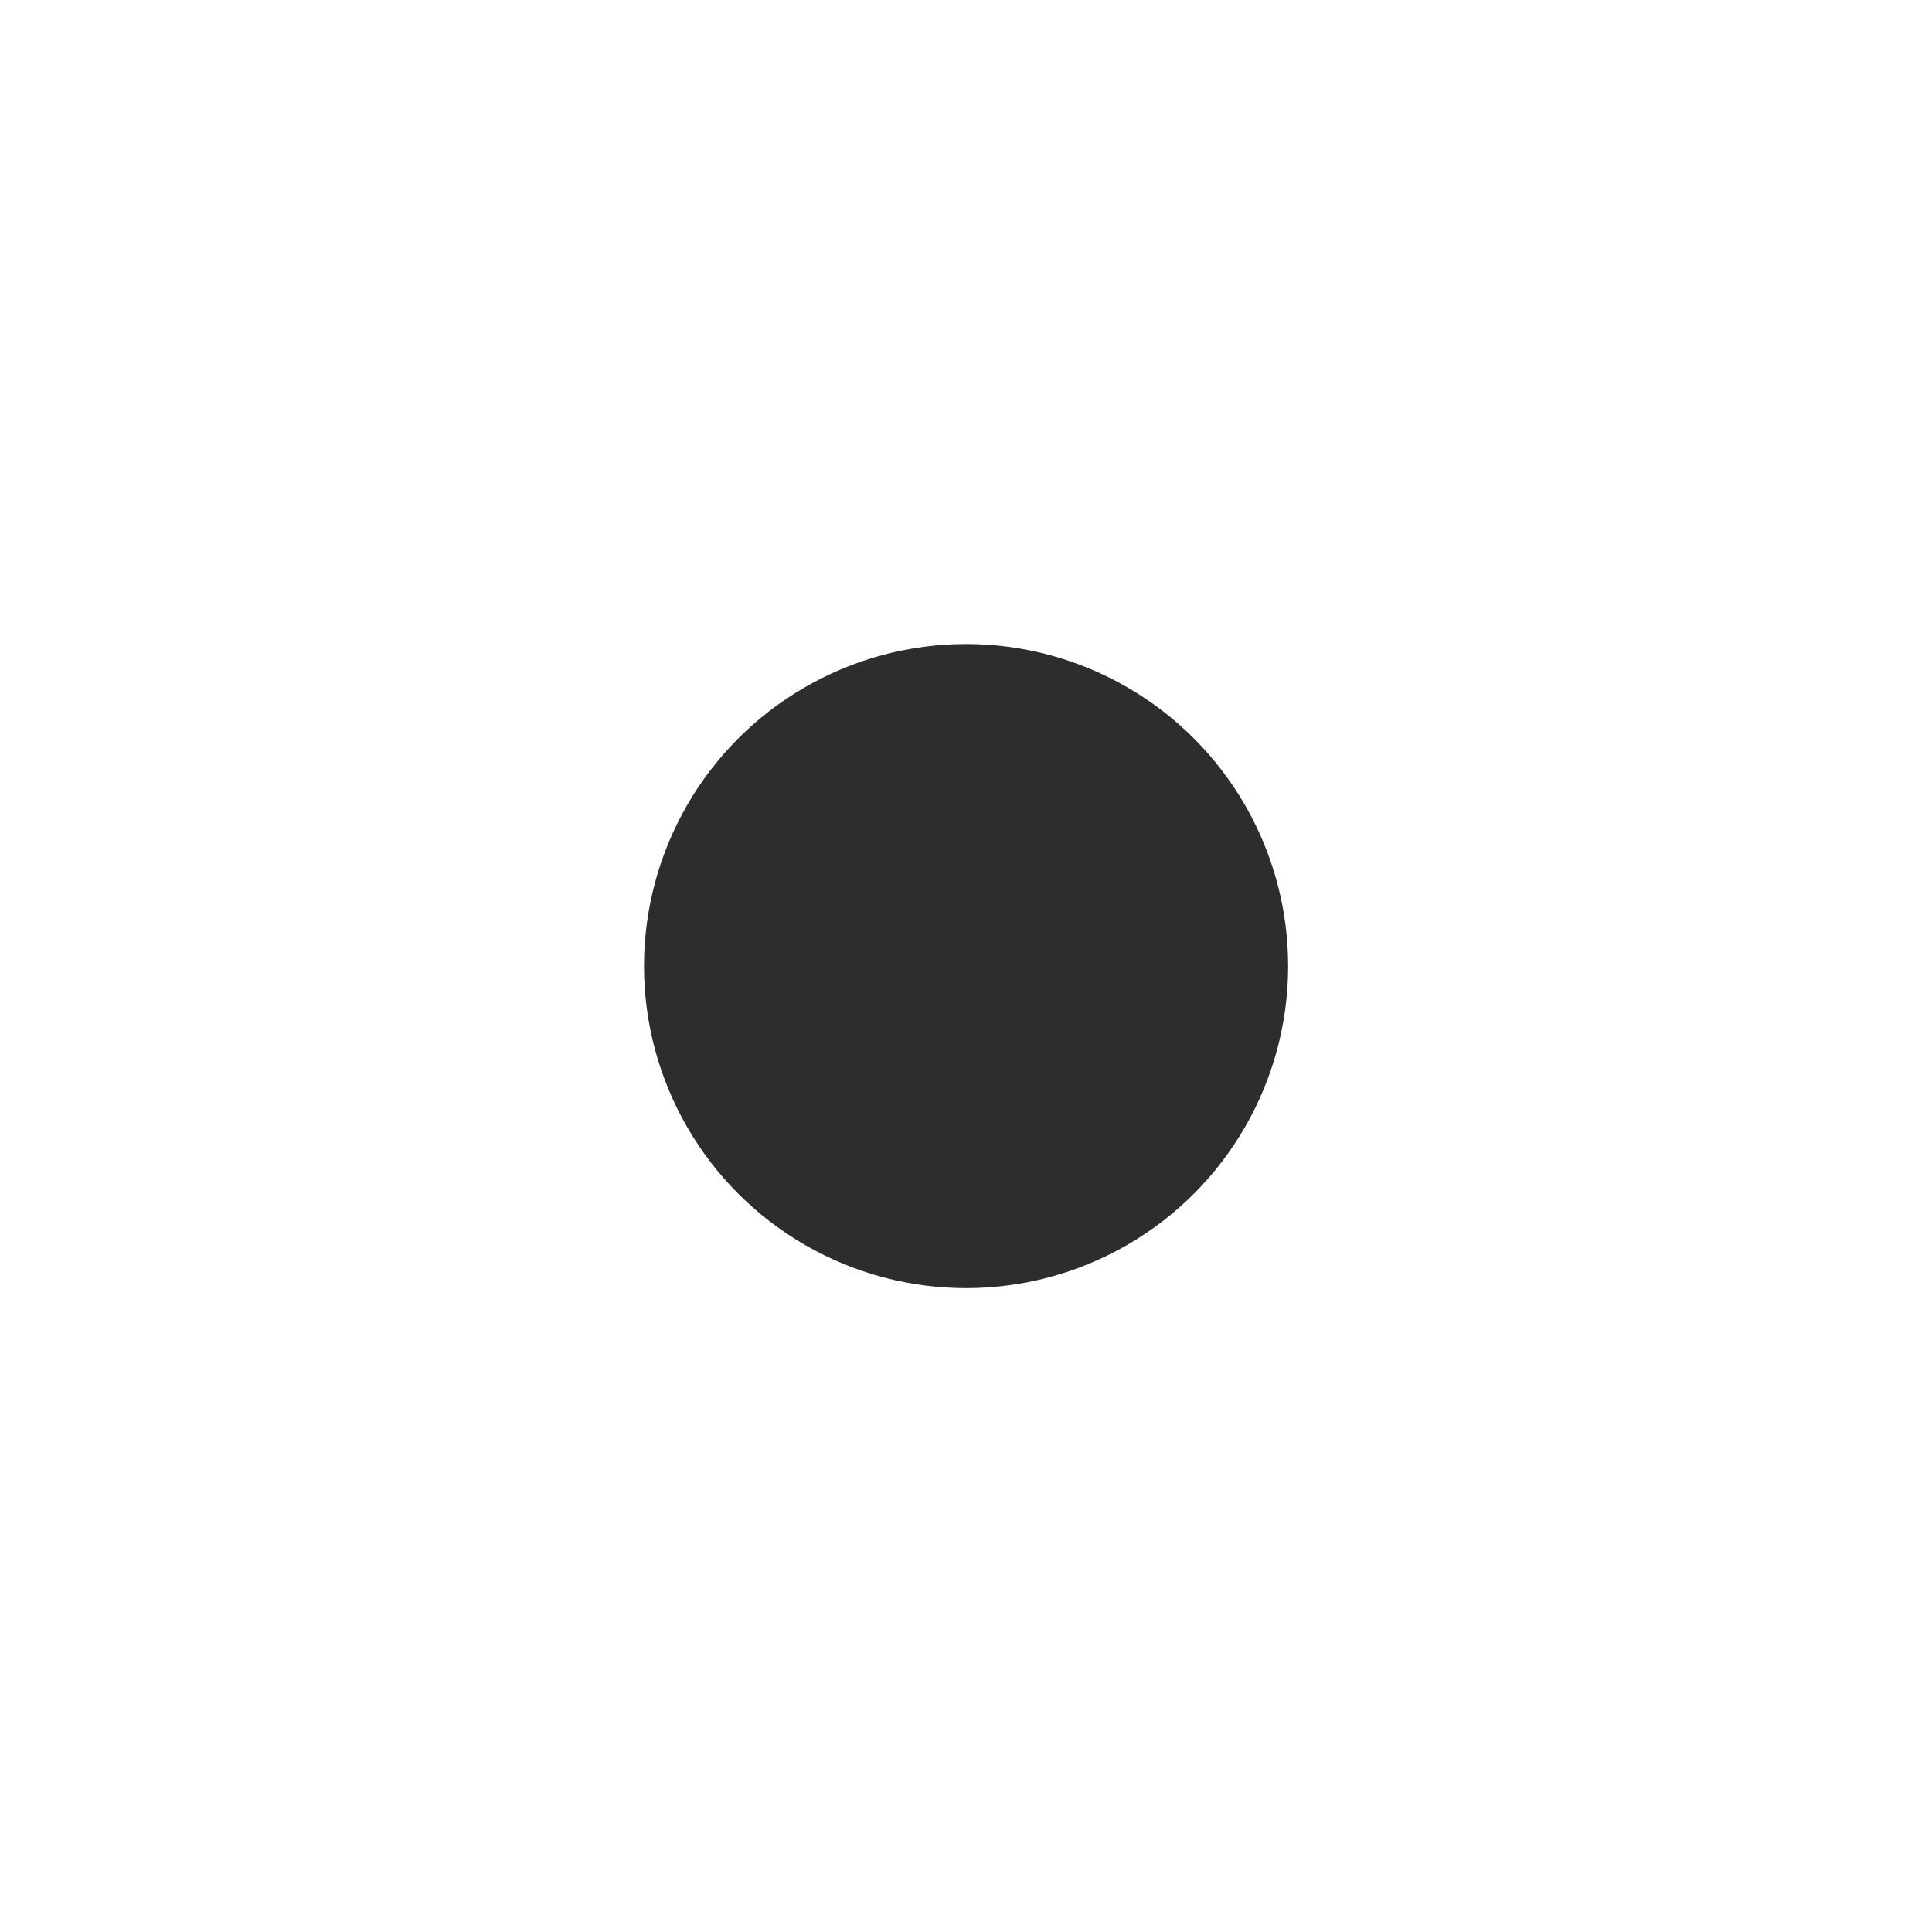 <?xml version="1.0" encoding="UTF-8" standalone="no"?>
<svg
   width="24"
   height="24"
   version="1.1"
   id="svg35"
   sodipodi:docname="alldesktops.svg"
   inkscape:version="1.2-alpha1 (b6a15bb, 2022-02-23)"
   xmlns:inkscape="http://www.inkscape.org/namespaces/inkscape"
   xmlns:sodipodi="http://sodipodi.sourceforge.net/DTD/sodipodi-0.dtd"
   xmlns="http://www.w3.org/2000/svg"
   xmlns:svg="http://www.w3.org/2000/svg">
  <defs
     id="defs39" />
  <sodipodi:namedview
     id="namedview37"
     pagecolor="#ffffff"
     bordercolor="#666666"
     borderopacity="1.0"
     inkscape:pageshadow="2"
     inkscape:pageopacity="0.0"
     inkscape:pagecheckerboard="0"
     inkscape:deskcolor="#d1d1d1"
     showgrid="false"
     inkscape:zoom="13.906433"
     inkscape:cx="22.183977"
     inkscape:cy="12.907695"
     inkscape:window-width="1600"
     inkscape:window-height="834"
     inkscape:window-x="0"
     inkscape:window-y="34"
     inkscape:window-maximized="1"
     inkscape:current-layer="svg35" />
  <g
     id="active-center"
     transform="scale(1.091)">
    <rect
       style="opacity:0.001"
       width="22"
       height="22"
       x="0"
       y="0"
       id="rect2" />
    <circle
       style="fill:#2e2c2f;fill-opacity:1"
       cx="11"
       cy="11"
       r="3.667"
       id="circle4" />
  </g>
  <g
     id="hover-center"
     transform="matrix(1.091,0,0,1.091,-1.091,0)">
    <g
       transform="translate(23)"
       id="g9">
      <rect
         style="opacity:0.001"
         width="22"
         height="22"
         x="0"
         y="0"
         id="rect7" />
    </g>
    <circle
       style="opacity:0.08;fill:#000000;fill-opacity:1"
       cx="34"
       cy="11"
       r="11"
       id="circle11" />
    <circle
       style="fill:#2e2c2f;fill-opacity:1"
       cx="34"
       cy="11"
       r="3.667"
       id="circle13" />
  </g>
  <g
     id="pressed-center"
     transform="matrix(1.091,0,0,1.091,-2.182,0)">
    <g
       transform="translate(46)"
       id="g18">
      <rect
         style="opacity:0.001"
         width="22"
         height="22"
         x="0"
         y="0"
         id="rect16" />
    </g>
    <circle
       style="opacity:0.19;fill:#000000;fill-opacity:1"
       cx="57"
       cy="11"
       r="11"
       id="circle20" />
    <circle
       style="fill:#2e2c2f;fill-opacity:1"
       cx="57"
       cy="11"
       r="3.667"
       id="circle22" />
  </g>
  <g
     id="inactive-center"
     transform="matrix(1.091,0,0,1.091,-3.273,0)">
    <rect
       style="opacity:0.001"
       width="22"
       height="22"
       x="69"
       y="0"
       id="rect25" />
    <circle
       style="opacity:0.5;fill:#2e2c2f;fill-opacity:1"
       cx="80"
       cy="11"
       r="3.667"
       id="circle27" />
  </g>
  <g
     id="deactivated-center"
     transform="matrix(1.091,0,0,1.091,-4.364,0)">
    <rect
       style="opacity:0.001"
       width="22"
       height="22"
       x="92"
       y="0"
       id="rect30" />
    <circle
       style="opacity:0.5;fill:#2e2c2f;fill-opacity:1"
       cx="103"
       cy="11"
       r="3.667"
       id="circle32" />
  </g>
</svg>
